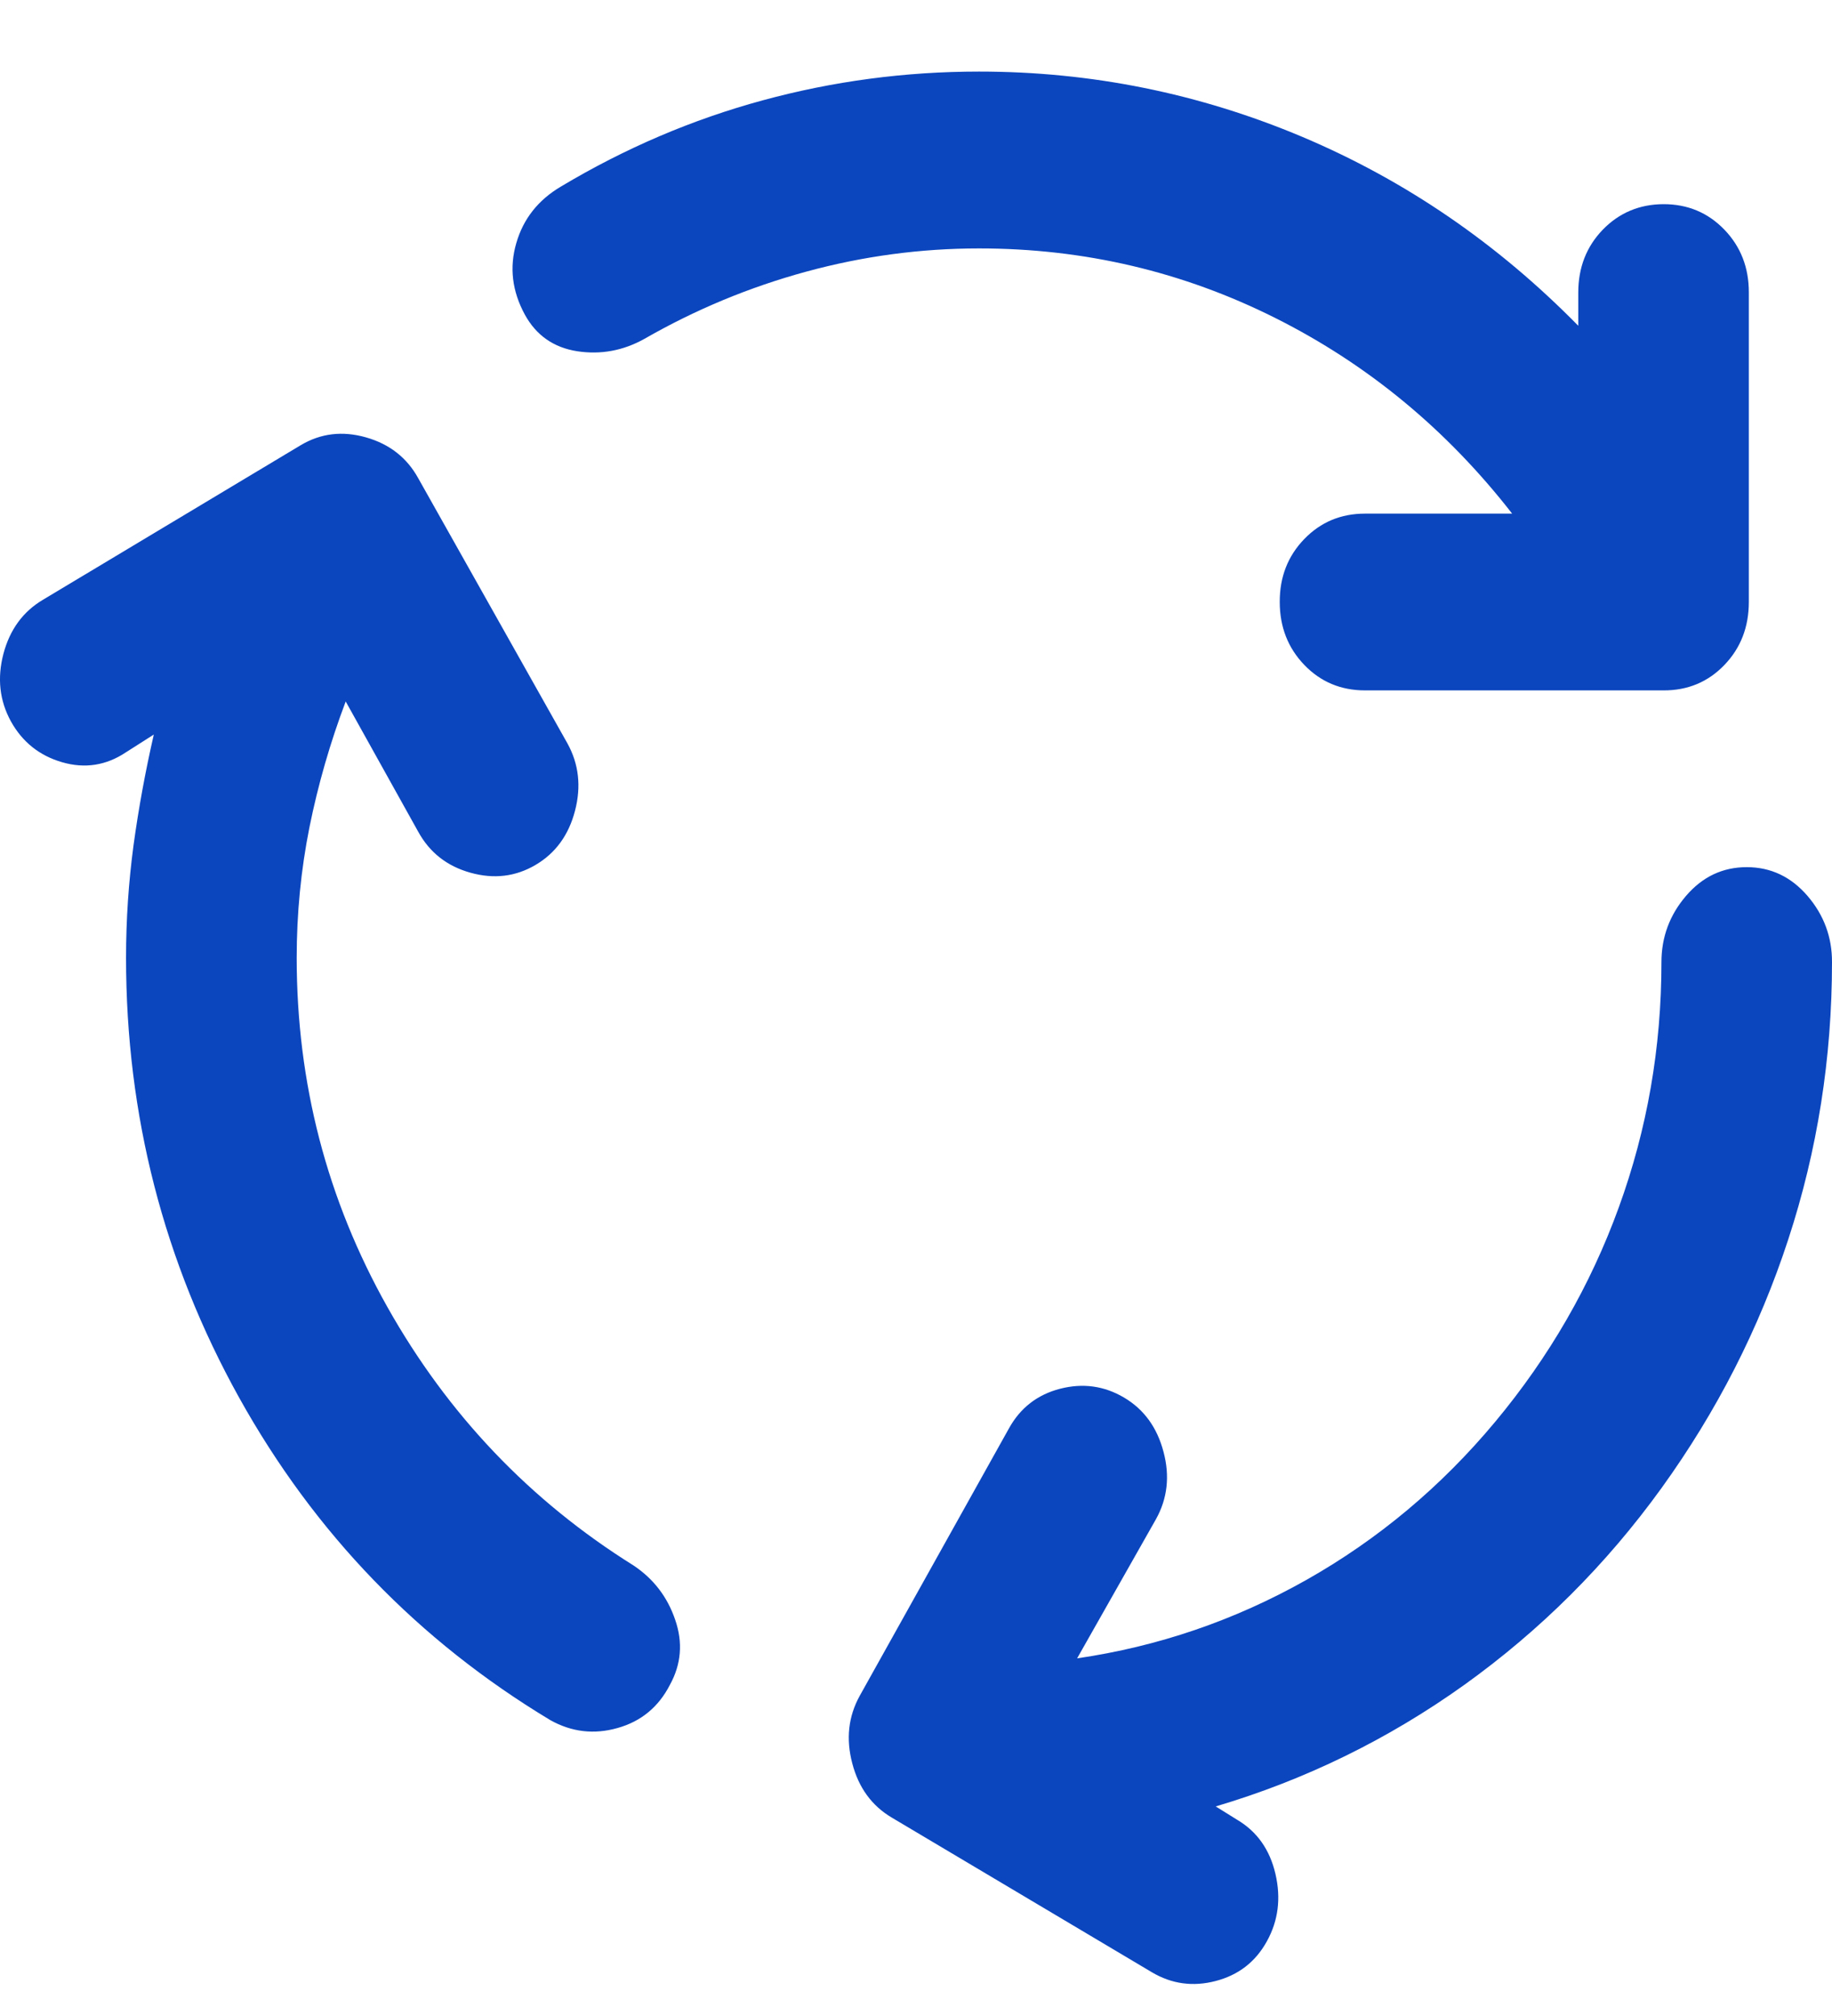 <svg width="20" height="22" viewBox="0 0 20 22" fill="none" xmlns="http://www.w3.org/2000/svg">
<path d="M3.239 10.452C3.239 11.819 3.569 13.089 4.229 14.263C4.889 15.436 5.785 16.377 6.917 17.084C7.134 17.229 7.286 17.426 7.371 17.676C7.457 17.925 7.437 18.162 7.313 18.387C7.189 18.628 6.999 18.785 6.743 18.857C6.487 18.93 6.242 18.902 6.009 18.772C4.566 17.904 3.433 16.73 2.61 15.251C1.788 13.772 1.376 12.172 1.376 10.452C1.376 10.034 1.404 9.624 1.458 9.222C1.513 8.82 1.587 8.418 1.679 8.016L1.376 8.209C1.159 8.354 0.926 8.39 0.678 8.318C0.43 8.246 0.244 8.097 0.119 7.872C-0.005 7.646 -0.032 7.401 0.037 7.136C0.107 6.871 0.251 6.674 0.469 6.545L3.285 4.857C3.503 4.728 3.739 4.7 3.996 4.773C4.252 4.846 4.442 4.994 4.566 5.219L6.195 8.113C6.319 8.338 6.347 8.583 6.277 8.849C6.208 9.114 6.064 9.311 5.846 9.439C5.628 9.567 5.392 9.595 5.137 9.524C4.881 9.453 4.691 9.304 4.566 9.077L3.774 7.655C3.604 8.105 3.472 8.563 3.378 9.029C3.285 9.495 3.239 9.97 3.239 10.452ZM10.688 2.711C10.052 2.711 9.423 2.795 8.803 2.964C8.182 3.133 7.592 3.378 7.033 3.699C6.801 3.828 6.556 3.872 6.301 3.833C6.045 3.793 5.854 3.66 5.73 3.434C5.59 3.177 5.559 2.916 5.637 2.651C5.714 2.386 5.877 2.181 6.125 2.035C6.824 1.617 7.557 1.304 8.326 1.095C9.094 0.886 9.882 0.781 10.688 0.781C11.914 0.781 13.09 1.019 14.216 1.493C15.341 1.968 16.346 2.655 17.23 3.555V3.193C17.23 2.92 17.319 2.691 17.498 2.506C17.677 2.322 17.898 2.229 18.161 2.228C18.424 2.228 18.645 2.32 18.825 2.506C19.004 2.692 19.093 2.921 19.092 3.193V6.569C19.092 6.843 19.003 7.072 18.825 7.257C18.647 7.442 18.425 7.535 18.161 7.534H14.902C14.638 7.534 14.417 7.441 14.239 7.256C14.061 7.071 13.971 6.842 13.971 6.569C13.97 6.297 14.059 6.068 14.239 5.882C14.418 5.697 14.639 5.605 14.902 5.605H16.508C15.794 4.688 14.933 3.977 13.924 3.471C12.915 2.965 11.837 2.711 10.688 2.711ZM16.322 15.517C16.912 14.809 17.362 14.03 17.672 13.177C17.982 12.325 18.138 11.433 18.138 10.5C18.138 10.227 18.227 9.986 18.406 9.777C18.585 9.568 18.806 9.463 19.069 9.463C19.332 9.463 19.553 9.568 19.733 9.777C19.912 9.986 20.001 10.227 20 10.5C20 11.545 19.841 12.554 19.522 13.527C19.204 14.499 18.742 15.403 18.138 16.24C17.533 17.077 16.815 17.792 15.985 18.387C15.154 18.981 14.25 19.423 13.272 19.713L13.505 19.858C13.722 19.986 13.862 20.183 13.924 20.449C13.986 20.715 13.955 20.96 13.831 21.184C13.707 21.409 13.521 21.553 13.272 21.618C13.024 21.683 12.791 21.651 12.574 21.522L9.734 19.834C9.517 19.705 9.373 19.508 9.304 19.242C9.234 18.977 9.261 18.732 9.385 18.507L11.014 15.589C11.138 15.364 11.325 15.219 11.573 15.155C11.821 15.091 12.054 15.123 12.271 15.251C12.489 15.38 12.632 15.577 12.702 15.843C12.773 16.108 12.745 16.353 12.62 16.578L11.759 18.097C12.644 17.968 13.478 17.683 14.262 17.241C15.046 16.798 15.733 16.223 16.322 15.517Z" fill="#0C46BE"/>
</svg>
